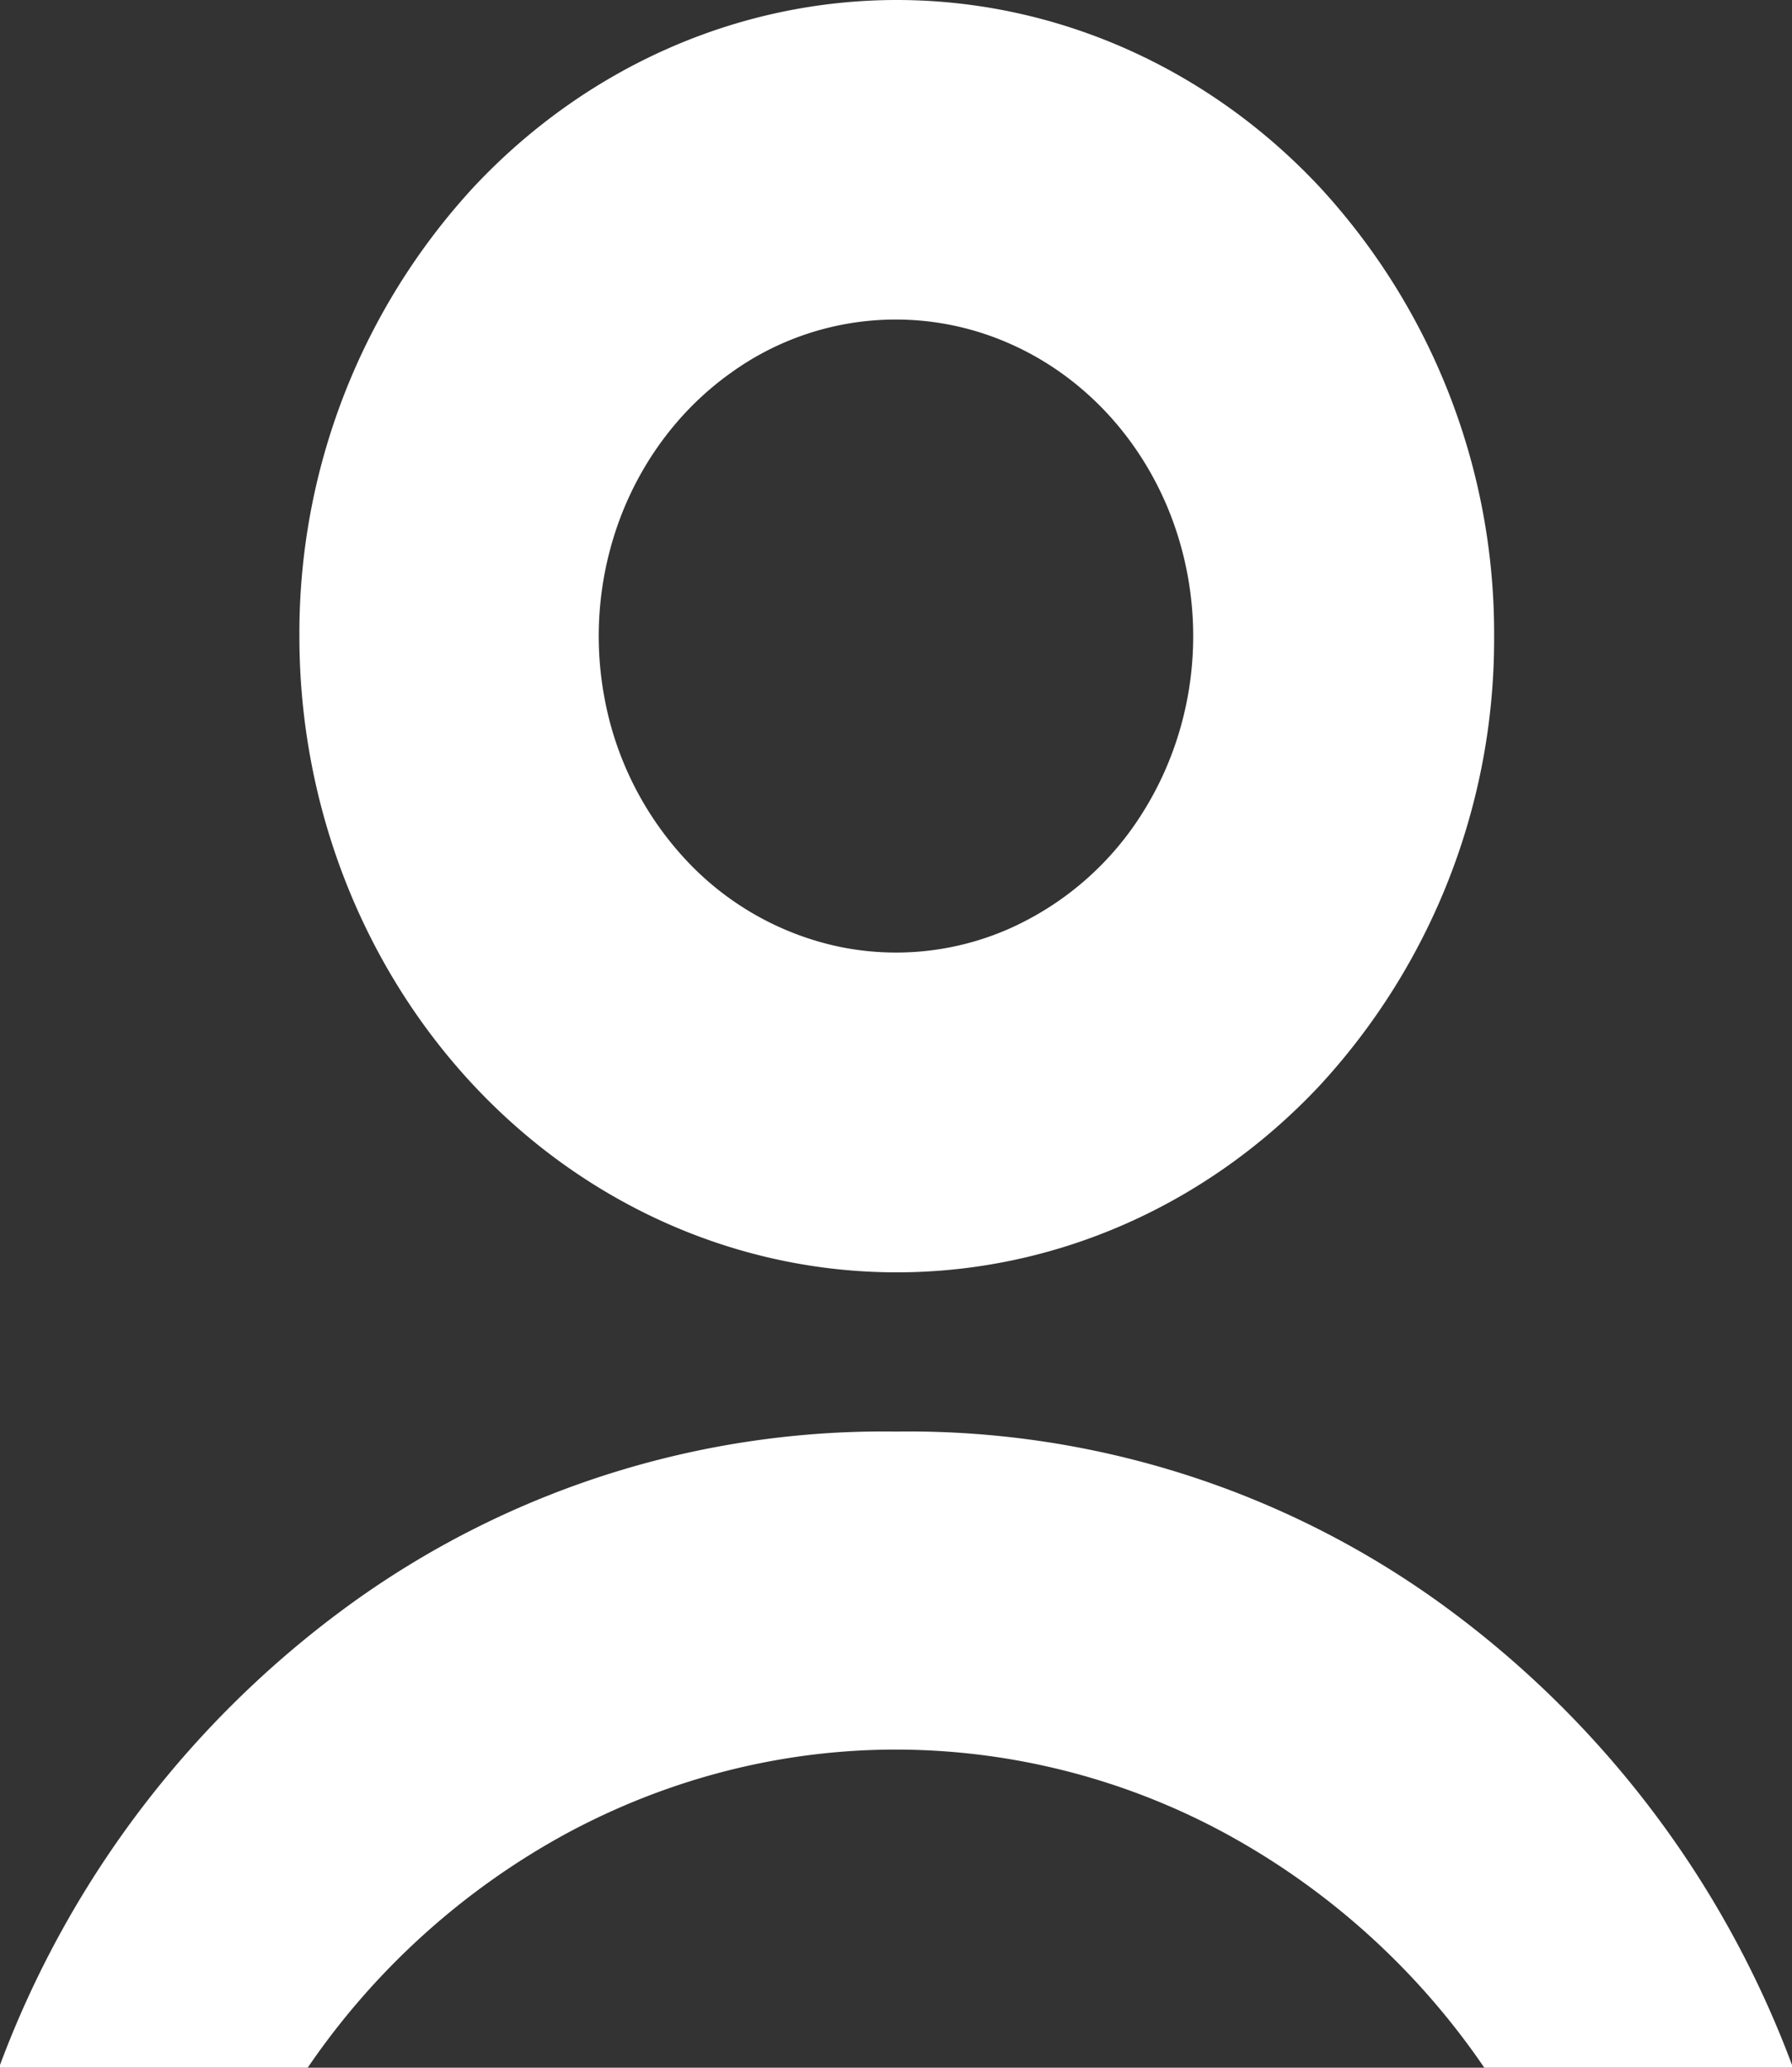 <svg xmlns="http://www.w3.org/2000/svg" fill="none" width="13" height="15"><rect width="100%" height="100%" fill="#333333" stroke="none"/><path clip-rule="evenodd" fill="#fff" fill-rule="evenodd" d="M 13 14.98 V 15 h -2.232 a 5.392 5.392 0 0 0 -1.875 -1.698 a 5.028 5.028 0 0 0 -2.393 -0.61 c -0.832 0 -1.652 0.21 -2.393 0.61 A 5.391 5.391 0 0 0 2.232 15 H 0 v -0.02 a 7.268 7.268 0 0 1 2.581 -3.371 A 6.594 6.594 0 0 1 6.5 10.385 a 6.594 6.594 0 0 1 3.919 1.224 A 7.269 7.269 0 0 1 13 14.98 Z M 6.51 0 H 6.5 C 5.351 0.002 4.25 0.489 3.438 1.355 a 4.773 4.773 0 0 0 -1.266 3.263 c 0 1.224 0.458 2.397 1.27 3.262 c 0.813 0.865 1.915 1.35 3.063 1.35 c 1.15 0 2.251 -0.485 3.064 -1.35 a 4.773 4.773 0 0 0 1.27 -3.262 a 4.773 4.773 0 0 0 -1.267 -3.263 C 8.761 0.489 7.66 0.002 6.511 0 Z m 2.146 4.615 c 0 0.454 -0.127 0.898 -0.364 1.276 a 2.191 2.191 0 0 1 -0.968 0.845 a 2.034 2.034 0 0 1 -1.245 0.13 a 2.119 2.119 0 0 1 -1.104 -0.629 a 2.346 2.346 0 0 1 -0.59 -1.175 a 2.435 2.435 0 0 1 0.123 -1.327 c 0.164 -0.42 0.44 -0.778 0.794 -1.03 a 2.042 2.042 0 0 1 2.023 -0.212 c 0.262 0.115 0.5 0.285 0.7 0.498 c 0.2 0.213 0.359 0.467 0.467 0.745 c 0.108 0.279 0.164 0.578 0.164 0.88 Z" /></svg>